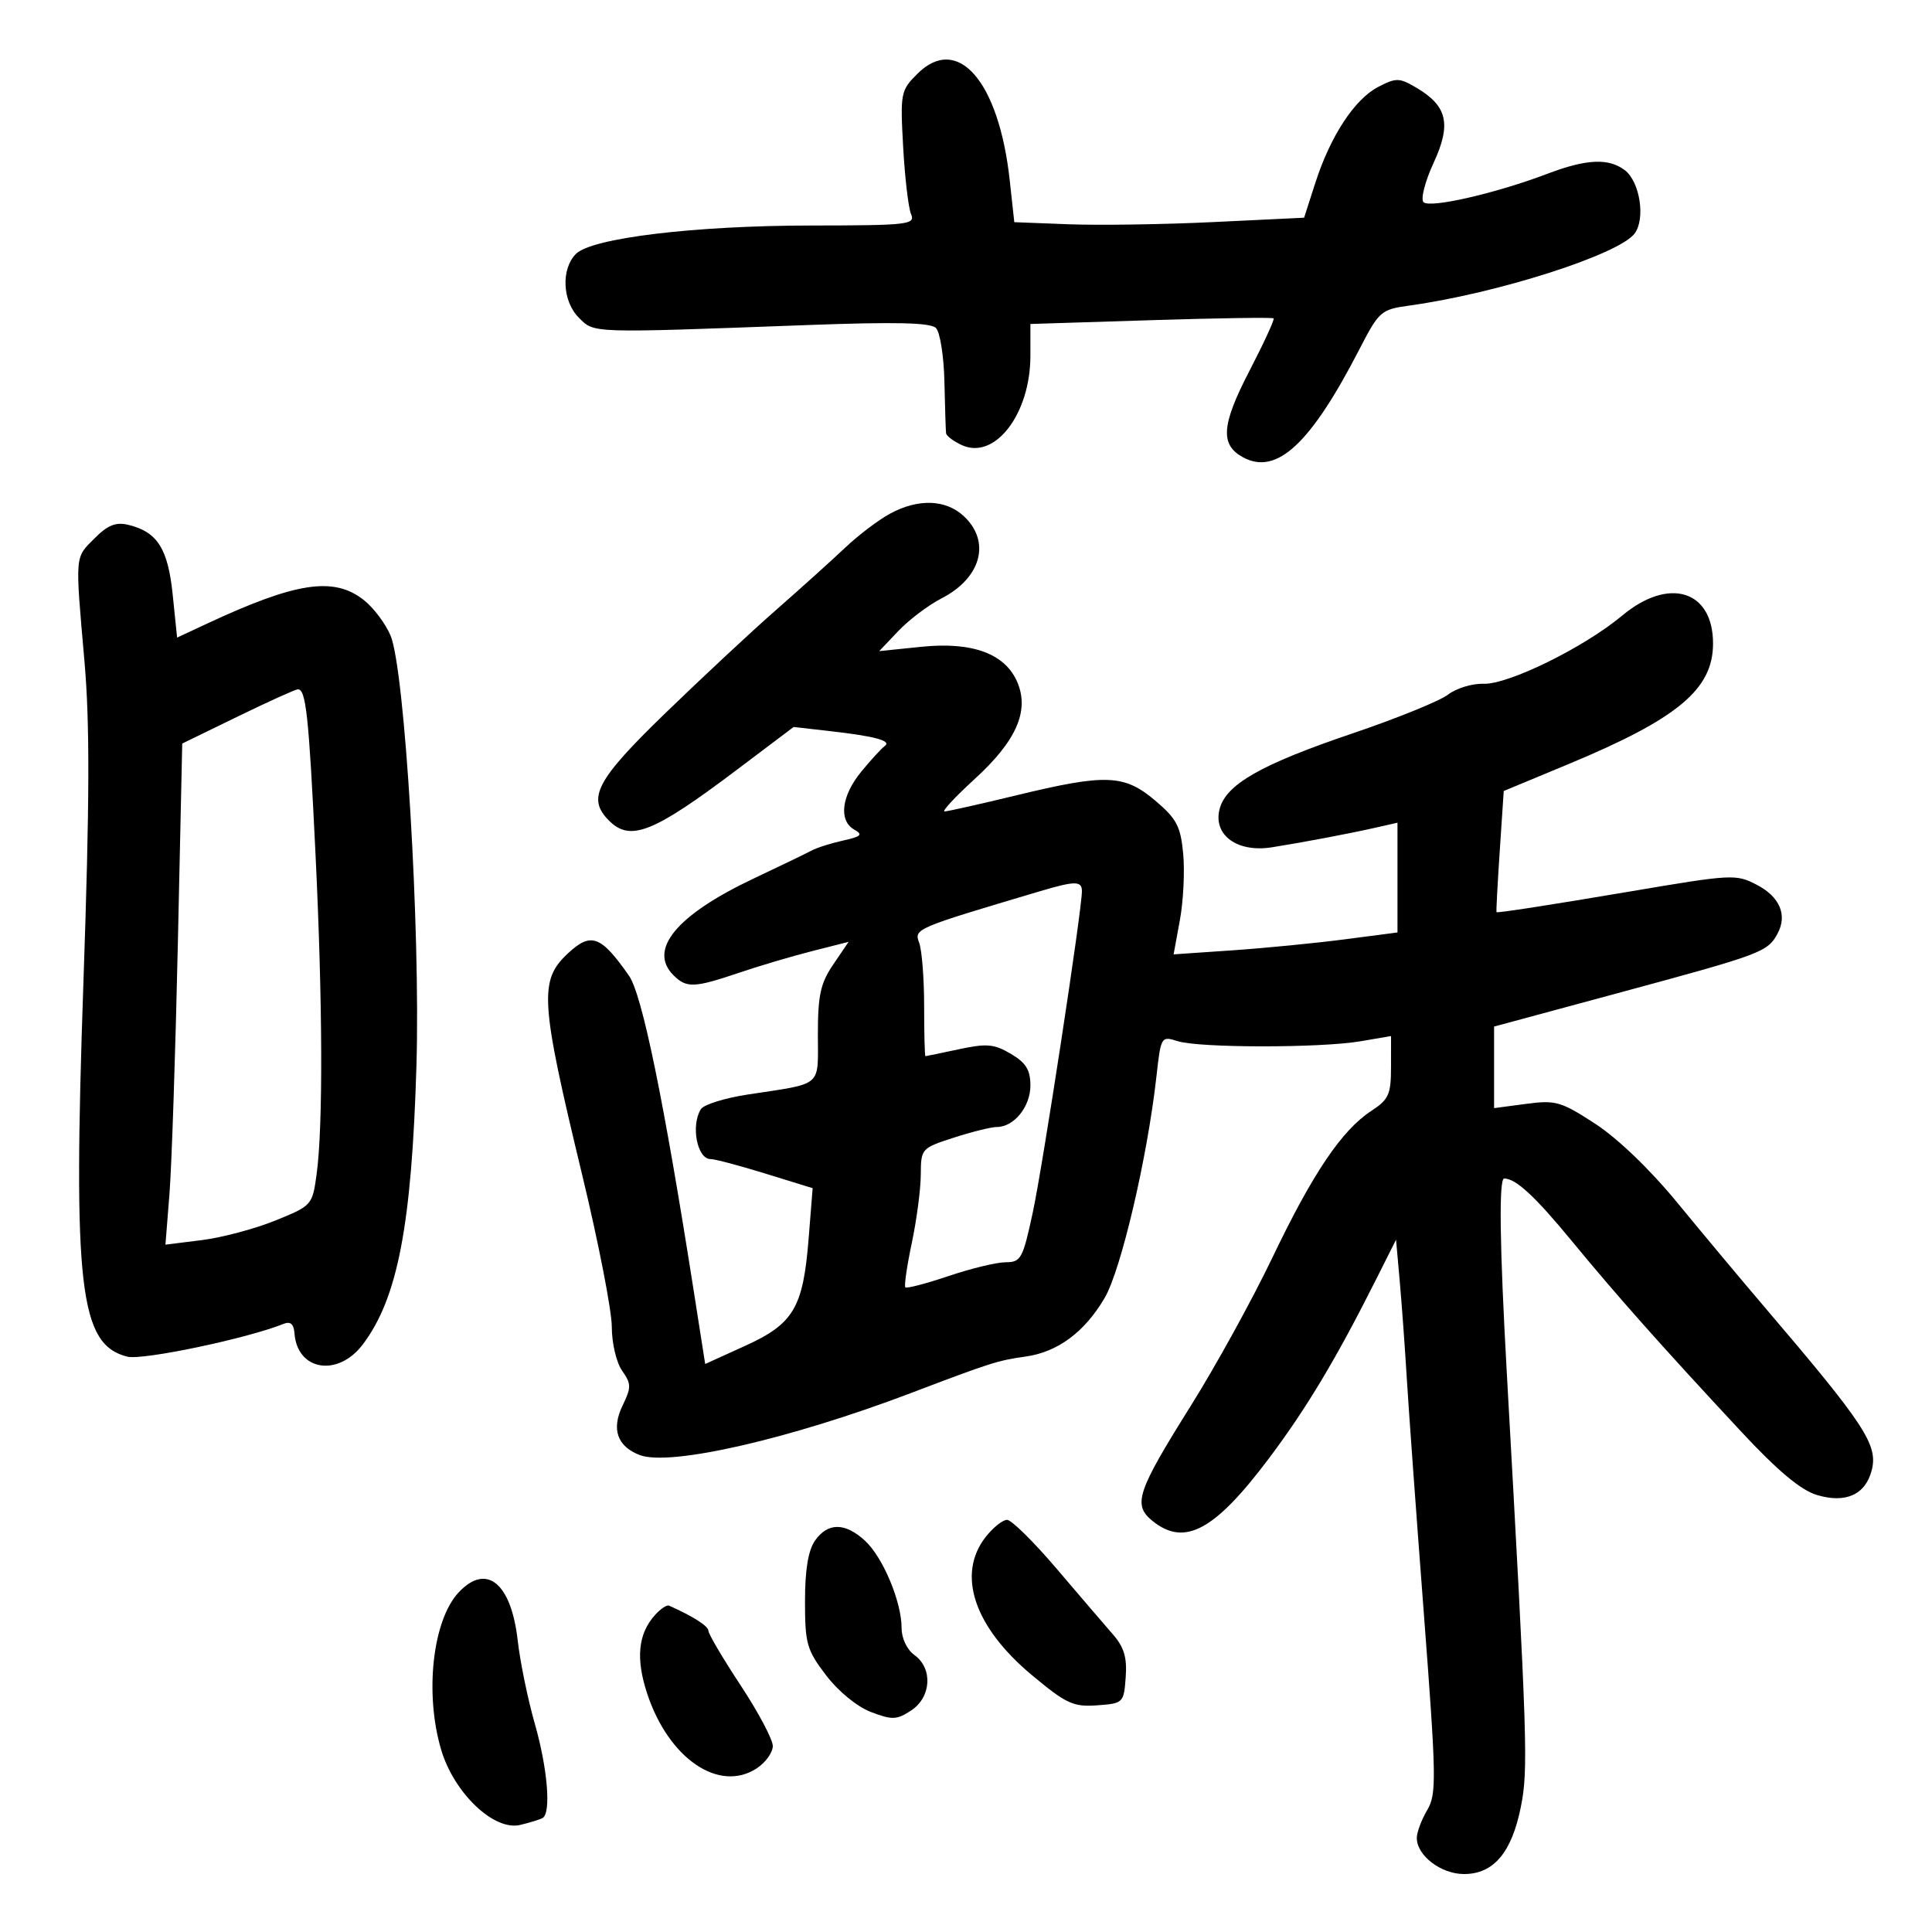 <svg xmlns="http://www.w3.org/2000/svg" width="300" height="300" viewBox="0 0 300 300" version="1.1">
	<path d="M 142.432 11.478 C 139.858 14.051, 139.780 14.458, 140.242 22.823 C 140.506 27.596, 141.058 32.288, 141.468 33.250 C 142.161 34.875, 141.049 35.001, 125.857 35.018 C 107.805 35.038, 91.896 36.961, 89.436 39.421 C 87.095 41.762, 87.315 46.759, 89.872 49.318 C 92.317 51.765, 91.336 51.733, 125.339 50.475 C 139.092 49.965, 144.490 50.090, 145.334 50.934 C 145.971 51.571, 146.563 55.333, 146.650 59.296 C 146.738 63.258, 146.852 66.847, 146.905 67.271 C 146.957 67.696, 148.069 68.530, 149.376 69.126 C 154.496 71.458, 160 64.271, 160 55.253 L 160 50.308 178.730 49.718 C 189.032 49.393, 197.599 49.266, 197.769 49.435 C 197.938 49.605, 196.241 53.289, 193.996 57.622 C 189.643 66.026, 189.429 69.089, 193.061 71.033 C 198.256 73.813, 203.504 68.931, 211.058 54.292 C 214.153 48.294, 214.419 48.062, 218.881 47.443 C 232.529 45.553, 251.379 39.521, 253.821 36.263 C 255.538 33.972, 254.644 28.207, 252.296 26.425 C 249.785 24.521, 246.348 24.679, 240.305 26.975 C 232.275 30.027, 221.979 32.385, 221.038 31.387 C 220.578 30.899, 221.283 28.162, 222.604 25.304 C 225.392 19.273, 224.752 16.466, 219.943 13.625 C 217.295 12.061, 216.804 12.050, 214.022 13.488 C 210.343 15.391, 206.595 21.103, 204.246 28.389 L 202.500 33.806 188.500 34.479 C 180.800 34.850, 170.675 35.006, 166 34.826 L 157.500 34.500 156.791 28 C 155.110 12.593, 148.697 5.213, 142.432 11.478 M 138.223 79.750 C 136.439 80.713, 133.296 83.093, 131.239 85.041 C 129.183 86.988, 124.350 91.344, 120.500 94.720 C 116.650 98.097, 108.888 105.332, 103.250 110.799 C 92.542 121.183, 91.096 123.953, 94.571 127.429 C 97.885 130.742, 101.435 129.326, 114.477 119.489 L 123.233 112.885 128.866 113.525 C 135.928 114.326, 138.518 115.037, 137.366 115.859 C 136.872 116.212, 135.238 117.997, 133.734 119.827 C 130.645 123.585, 130.188 127.446, 132.668 128.834 C 134.034 129.598, 133.723 129.902, 130.951 130.511 C 129.089 130.920, 126.876 131.621, 126.033 132.070 C 125.190 132.518, 121.125 134.481, 117 136.431 C 105.061 142.076, 100.601 147.458, 104.571 151.429 C 106.595 153.453, 107.784 153.409, 114.746 151.054 C 117.911 149.983, 123.036 148.464, 126.135 147.679 L 131.770 146.250 129.385 149.764 C 127.407 152.679, 127 154.533, 127 160.620 C 127 168.933, 127.909 168.155, 116.076 169.963 C 112.543 170.503, 109.287 171.520, 108.841 172.222 C 107.232 174.759, 108.258 180.015, 110.357 179.982 C 110.986 179.973, 114.805 180.985, 118.844 182.232 L 126.188 184.500 125.561 192.363 C 124.707 203.082, 123.231 205.564, 115.675 208.996 L 109.500 211.800 107.753 200.650 C 103.080 170.830, 99.714 154.433, 97.663 151.500 C 93.307 145.268, 91.768 144.704, 88.201 148.028 C 83.670 152.249, 83.869 155.356, 90.416 182.500 C 92.937 192.950, 94.999 203.537, 95 206.027 C 95 208.555, 95.705 211.562, 96.597 212.835 C 98.037 214.891, 98.045 215.424, 96.671 218.261 C 94.901 221.914, 95.841 224.609, 99.350 225.943 C 104.025 227.720, 122.659 223.454, 141.500 216.292 C 153.865 211.592, 154.975 211.239, 159.260 210.644 C 164.227 209.955, 168.420 206.845, 171.523 201.551 C 174.082 197.185, 178.161 179.753, 179.568 167.176 C 180.268 160.918, 180.302 160.861, 182.888 161.676 C 186.246 162.735, 205.073 162.744, 211.250 161.689 L 216 160.877 215.997 165.689 C 215.995 169.952, 215.645 170.728, 212.935 172.500 C 208.351 175.496, 203.842 182.184, 197.580 195.276 C 194.482 201.752, 188.794 212.085, 184.940 218.237 C 176.526 231.667, 175.861 233.660, 178.960 236.169 C 183.947 240.207, 188.628 237.676, 197.114 226.357 C 202.923 218.608, 207.491 210.975, 213.639 198.745 L 216.778 192.500 217.355 199 C 217.672 202.575, 218.162 209.325, 218.444 214 C 218.725 218.675, 219.914 235.070, 221.085 250.434 C 223.050 276.223, 223.090 278.577, 221.607 281.088 C 220.723 282.584, 220 284.527, 220 285.404 C 220 288.128, 223.760 291, 227.326 291 C 231.918 291, 234.728 287.687, 236.153 280.590 C 237.322 274.771, 237.190 270.694, 233.965 213 C 232.865 193.322, 232.728 183, 233.566 183 C 235.372 183, 238.338 185.739, 244.055 192.684 C 251.137 201.288, 257.971 208.980, 270.339 222.268 C 276.023 228.374, 279.594 231.368, 282.103 232.132 C 286.587 233.497, 289.687 232.094, 290.648 228.267 C 291.632 224.347, 289.569 221.213, 274 202.962 C 270.425 198.771, 264.350 191.502, 260.500 186.808 C 256.266 181.646, 251.218 176.787, 247.726 174.511 C 242.394 171.037, 241.571 170.799, 236.976 171.409 L 232 172.069 232 165.737 L 232 159.405 251.750 154.066 C 273.600 148.158, 274.488 147.824, 276.032 144.939 C 277.569 142.069, 276.346 139.230, 272.778 137.385 C 269.535 135.708, 269.018 135.736, 253 138.447 C 240.543 140.555, 232.517 141.797, 232.378 141.639 C 232.311 141.563, 232.536 137.298, 232.878 132.163 L 233.500 122.826 243.518 118.663 C 260.525 111.596, 266 107.032, 266 99.923 C 266 91.645, 259.138 89.536, 251.894 95.588 C 245.976 100.533, 234.205 106.318, 230.342 106.180 C 228.605 106.118, 226.130 106.875, 224.842 107.863 C 223.554 108.850, 216.875 111.562, 210 113.889 C 195.772 118.706, 190.337 121.809, 189.368 125.671 C 188.361 129.681, 192.132 132.420, 197.488 131.570 C 202.539 130.768, 209.530 129.443, 213.750 128.486 L 217 127.750 217 136.272 L 217 144.793 208.750 145.867 C 204.213 146.457, 196.391 147.222, 191.369 147.567 L 182.238 148.193 183.216 142.847 C 183.754 139.906, 183.983 135.270, 183.724 132.545 C 183.321 128.291, 182.706 127.127, 179.377 124.310 C 174.560 120.235, 171.727 120.128, 157.814 123.499 C 152.141 124.873, 147.126 125.998, 146.669 125.999 C 146.213 125.999, 148.321 123.731, 151.356 120.958 C 157.779 115.088, 159.843 110.448, 158.005 106.011 C 156.149 101.530, 151.041 99.617, 143.105 100.430 L 136.526 101.104 139.513 97.961 C 141.156 96.232, 144.172 93.957, 146.217 92.905 C 152.355 89.748, 153.888 84.122, 149.686 80.174 C 146.882 77.541, 142.614 77.383, 138.223 79.750 M 14.696 83.577 C 11.592 86.681, 11.654 85.926, 13.116 102.696 C 13.960 112.372, 13.920 124.538, 12.955 152.500 C 11.316 199.944, 12.351 208.786, 19.763 210.661 C 22.126 211.258, 38.365 207.852, 44.035 205.569 C 45.105 205.138, 45.619 205.590, 45.729 207.055 C 46.167 212.862, 52.489 213.871, 56.346 208.750 C 61.750 201.576, 63.927 190.261, 64.665 165.500 C 65.295 144.399, 62.867 104.010, 60.649 98.703 C 59.875 96.851, 58.002 94.360, 56.486 93.168 C 51.812 89.491, 45.963 90.384, 32 96.904 L 27.500 99.006 26.818 92.348 C 26.084 85.191, 24.442 82.599, 19.946 81.504 C 17.996 81.029, 16.753 81.520, 14.696 83.577 M 36.898 111.270 L 28.297 115.457 27.618 146.478 C 27.244 163.540, 26.658 181.048, 26.315 185.385 L 25.690 193.269 31.355 192.561 C 34.471 192.172, 39.603 190.805, 42.760 189.523 C 48.436 187.218, 48.507 187.138, 49.162 182.346 C 50.176 174.928, 50.107 155.620, 48.984 132.454 C 47.944 110.993, 47.508 106.969, 46.231 107.042 C 45.829 107.064, 41.629 108.967, 36.898 111.270 M 161.500 138.386 C 141.963 144.197, 141.927 144.212, 142.733 146.409 C 143.155 147.559, 143.500 151.988, 143.500 156.251 C 143.500 160.514, 143.590 164.001, 143.701 164.001 C 143.811 164, 146.159 163.516, 148.918 162.924 C 153.214 162.003, 154.370 162.106, 156.967 163.640 C 159.317 165.027, 160 166.136, 160 168.561 C 160 171.851, 157.450 175, 154.786 175 C 153.930 175, 150.928 175.743, 148.115 176.652 C 143.069 178.282, 143 178.359, 142.979 182.402 C 142.968 184.656, 142.340 189.425, 141.585 193 C 140.830 196.575, 140.379 199.677, 140.582 199.893 C 140.786 200.109, 143.807 199.322, 147.297 198.143 C 150.786 196.964, 154.782 196, 156.176 196 C 158.528 196, 158.831 195.441, 160.373 188.250 C 161.945 180.922, 168 141.327, 168 138.377 C 168 136.768, 166.935 136.769, 161.500 138.386 M 153.073 238.635 C 148.501 244.446, 151.241 252.631, 160.274 260.148 C 165.588 264.571, 166.674 265.071, 170.364 264.802 C 174.425 264.505, 174.505 264.427, 174.798 260.448 C 175.024 257.367, 174.544 255.765, 172.798 253.768 C 171.534 252.323, 167.600 247.734, 164.057 243.570 C 160.513 239.407, 157.058 236, 156.379 236 C 155.700 236, 154.212 237.186, 153.073 238.635 M 126.557 239.223 C 125.498 240.734, 125 243.747, 125 248.645 C 125 255.239, 125.276 256.206, 128.277 260.141 C 130.192 262.652, 133.093 265.023, 135.257 265.847 C 138.543 267.098, 139.244 267.070, 141.480 265.605 C 144.612 263.553, 144.882 259.077, 142 257 C 140.832 256.158, 140 254.411, 140 252.799 C 140 248.727, 137.107 241.820, 134.324 239.250 C 131.236 236.397, 128.542 236.388, 126.557 239.223 M 71.235 247.250 C 67.174 251.574, 65.905 262.948, 68.506 271.707 C 70.504 278.437, 76.713 284.345, 80.769 283.376 C 82.271 283.017, 83.838 282.534, 84.250 282.303 C 85.607 281.541, 85.034 274.613, 83.036 267.626 C 81.956 263.848, 80.765 258.047, 80.390 254.733 C 79.380 245.802, 75.542 242.665, 71.235 247.250 M 101.712 250.774 C 99.070 253.705, 98.693 257.561, 100.514 263.043 C 103.854 273.099, 111.671 278.411, 117.504 274.589 C 118.877 273.690, 120 272.127, 120 271.116 C 120 270.104, 117.750 265.865, 115 261.694 C 112.250 257.523, 110 253.711, 110 253.224 C 110 252.498, 107.621 250.980, 103.884 249.321 C 103.545 249.170, 102.567 249.824, 101.712 250.774" stroke="none" fill="black" fill-rule="evenodd"/>
</svg>